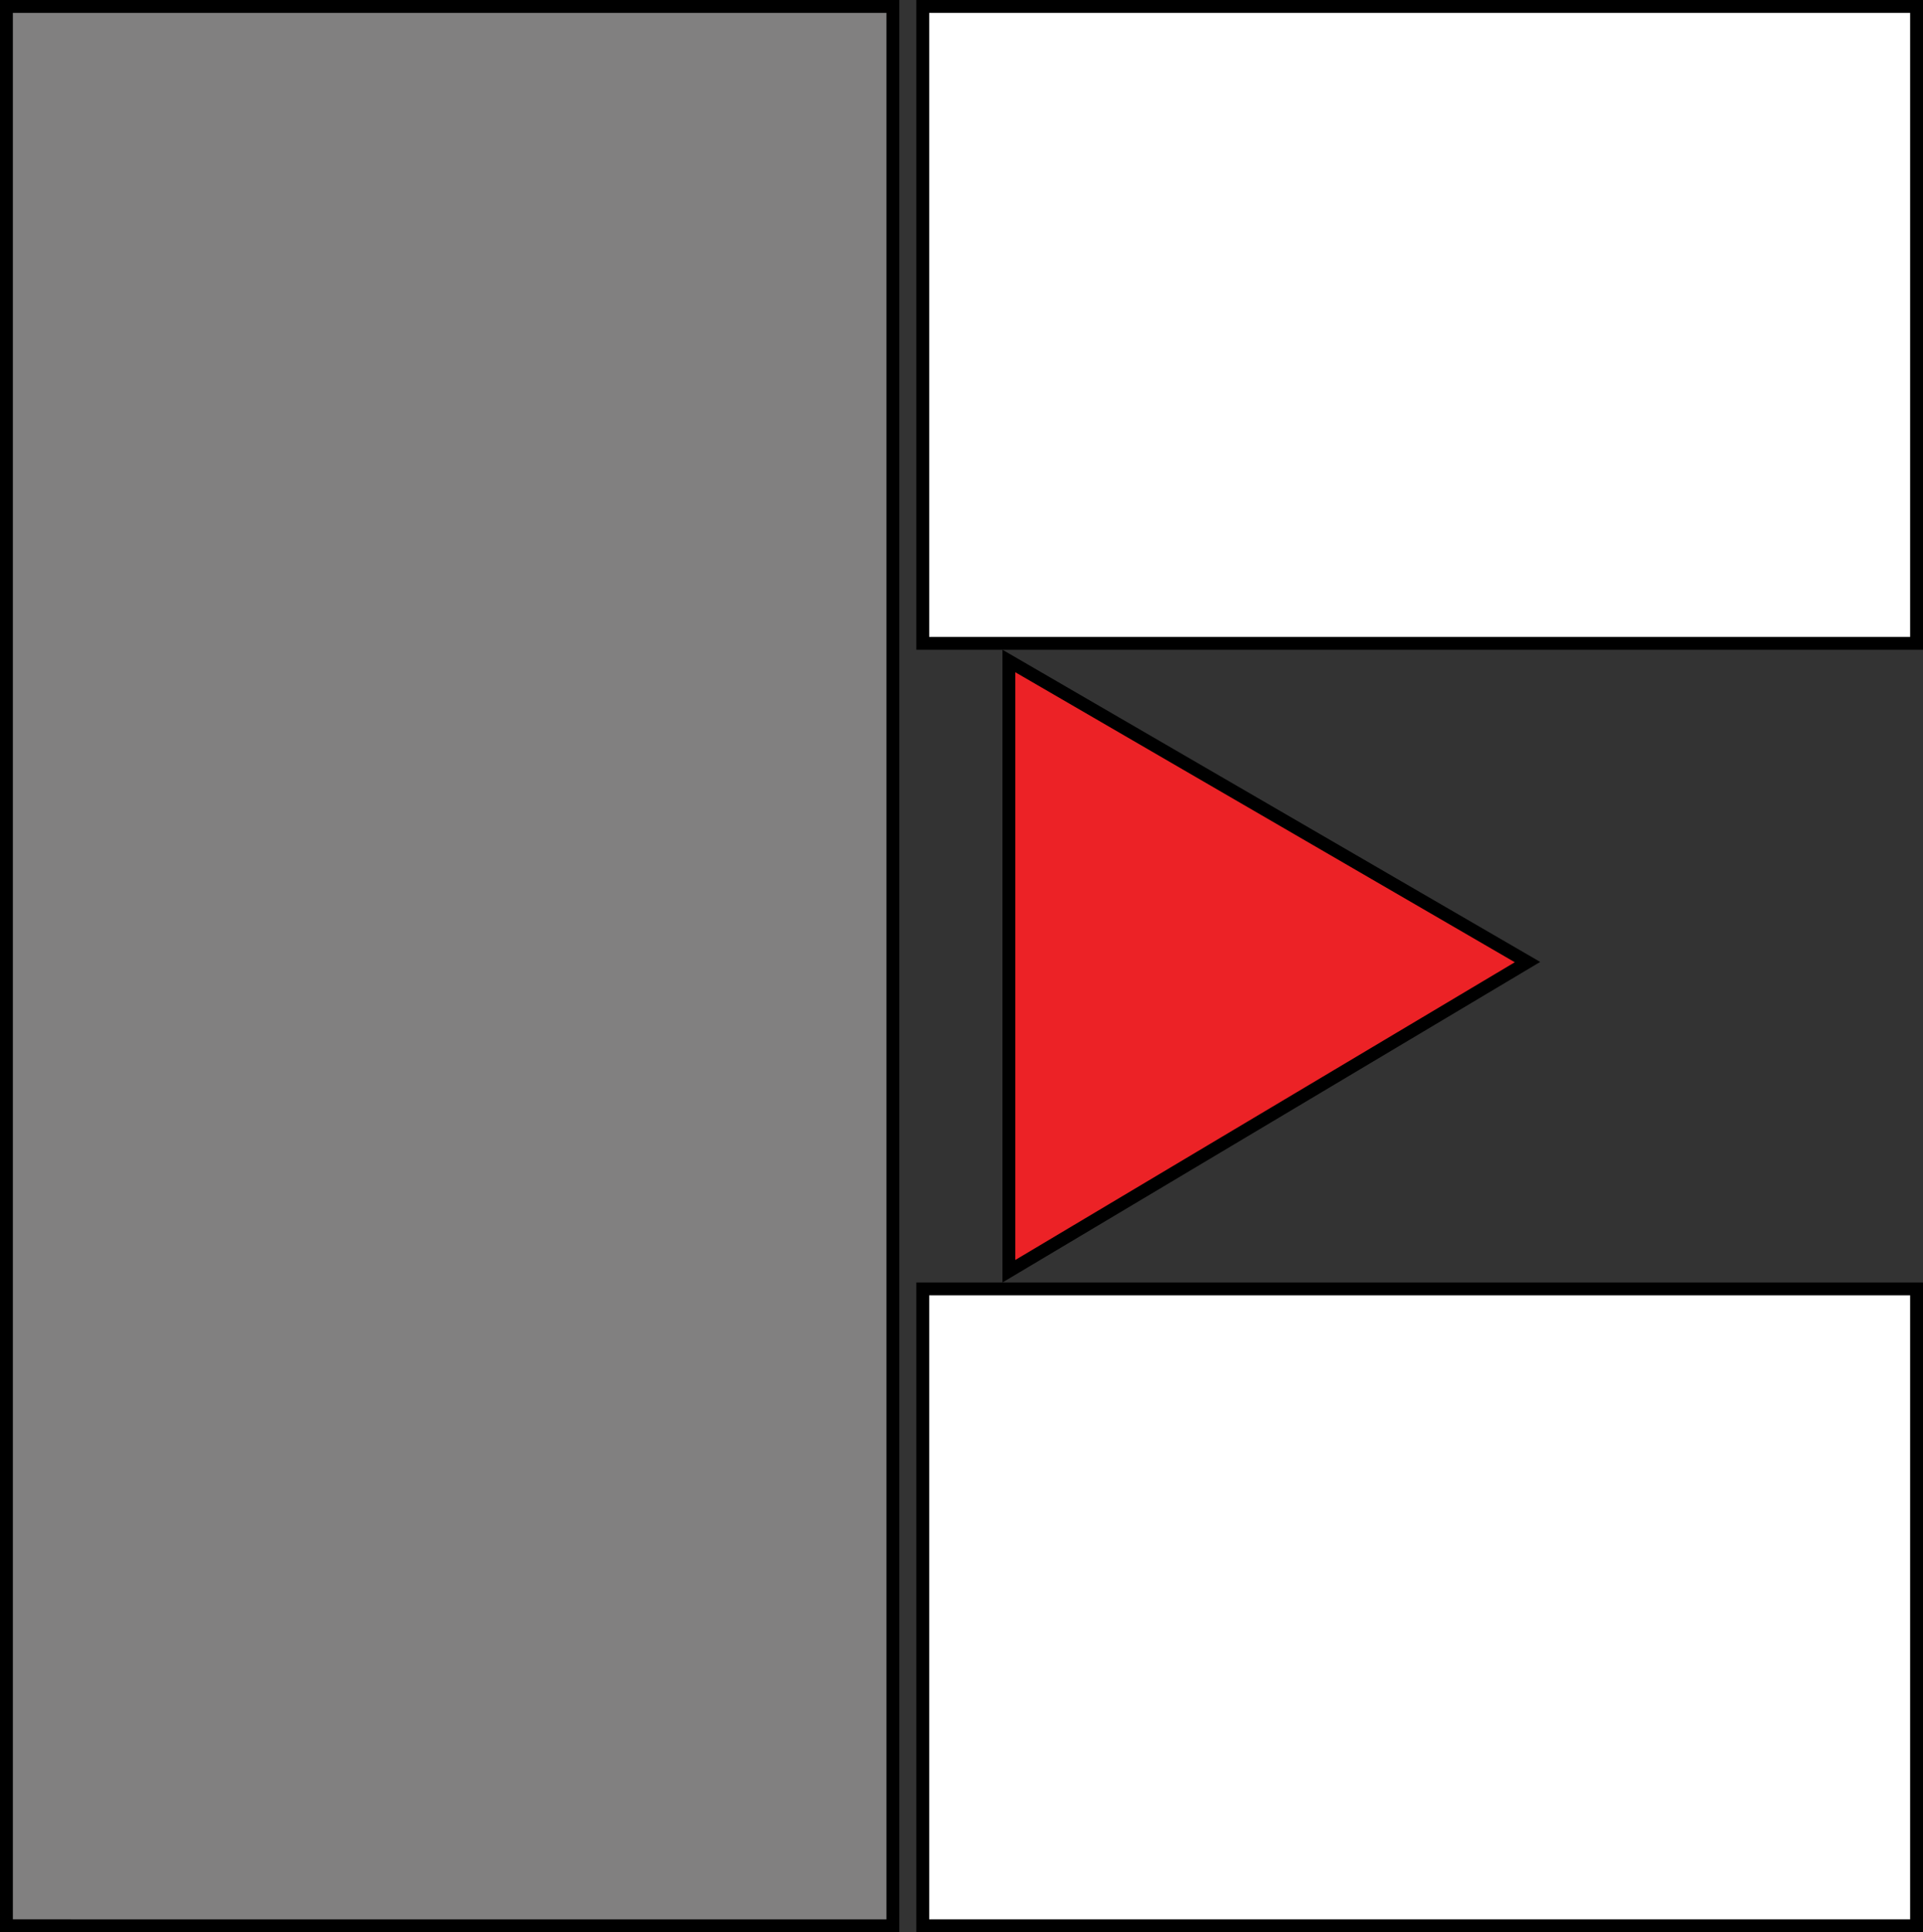 <?xml version="1.0" encoding="utf-8"?>
<!-- Generator: Adobe Illustrator 22.1.0, SVG Export Plug-In . SVG Version: 6.00 Build 0)  -->
<svg version="1.1" id="Layer_1" xmlns="http://www.w3.org/2000/svg" xmlns:xlink="http://www.w3.org/1999/xlink" x="0px" y="0px"
	 viewBox="0 0 598.3 601" style="enable-background:new 0 0 598.3 601;" xml:space="preserve">
<rect x="0" y="0" width="598.3" height="601" fill="#333333" stroke="none"/>
<style type="text/css">
	.st0{fill:#818080;}
	.st1{fill:#FFFFFF;}
	.st2{fill:#EC2226;}
</style>
<g>
	<rect x="2" y="2" class="st0" width="275.8" height="597"/>
	<path d="M275.8,4v593H4V4H275.8 M279.8,0H0v601h279.8V0L279.8,0z"/>
</g>
<g>
	<rect x="287.1" y="2" class="st1" width="309.2" height="198.1"/>
	<path d="M594.3,4v194.1H289.1V4H594.3 M598.3,0H285.1v202.1h313.2V0L598.3,0z"/>
</g>
<g>
	<rect x="287.1" y="400.9" class="st1" width="309.2" height="198.1"/>
	<path d="M594.3,402.9V597H289.1V402.9H594.3 M598.3,398.9H285.1V601h313.2V398.9L598.3,398.9z"/>
</g>
<g>
	<polygon class="st2" points="313.9,205.6 475.3,299.2 313.9,395.4 	"/>
	<path d="M315.9,209.1l155.4,90.2l-155.4,92.6V209.1 M311.9,202.1v196.8l167.3-99.7L311.9,202.1L311.9,202.1z"/>
</g>
</svg>
